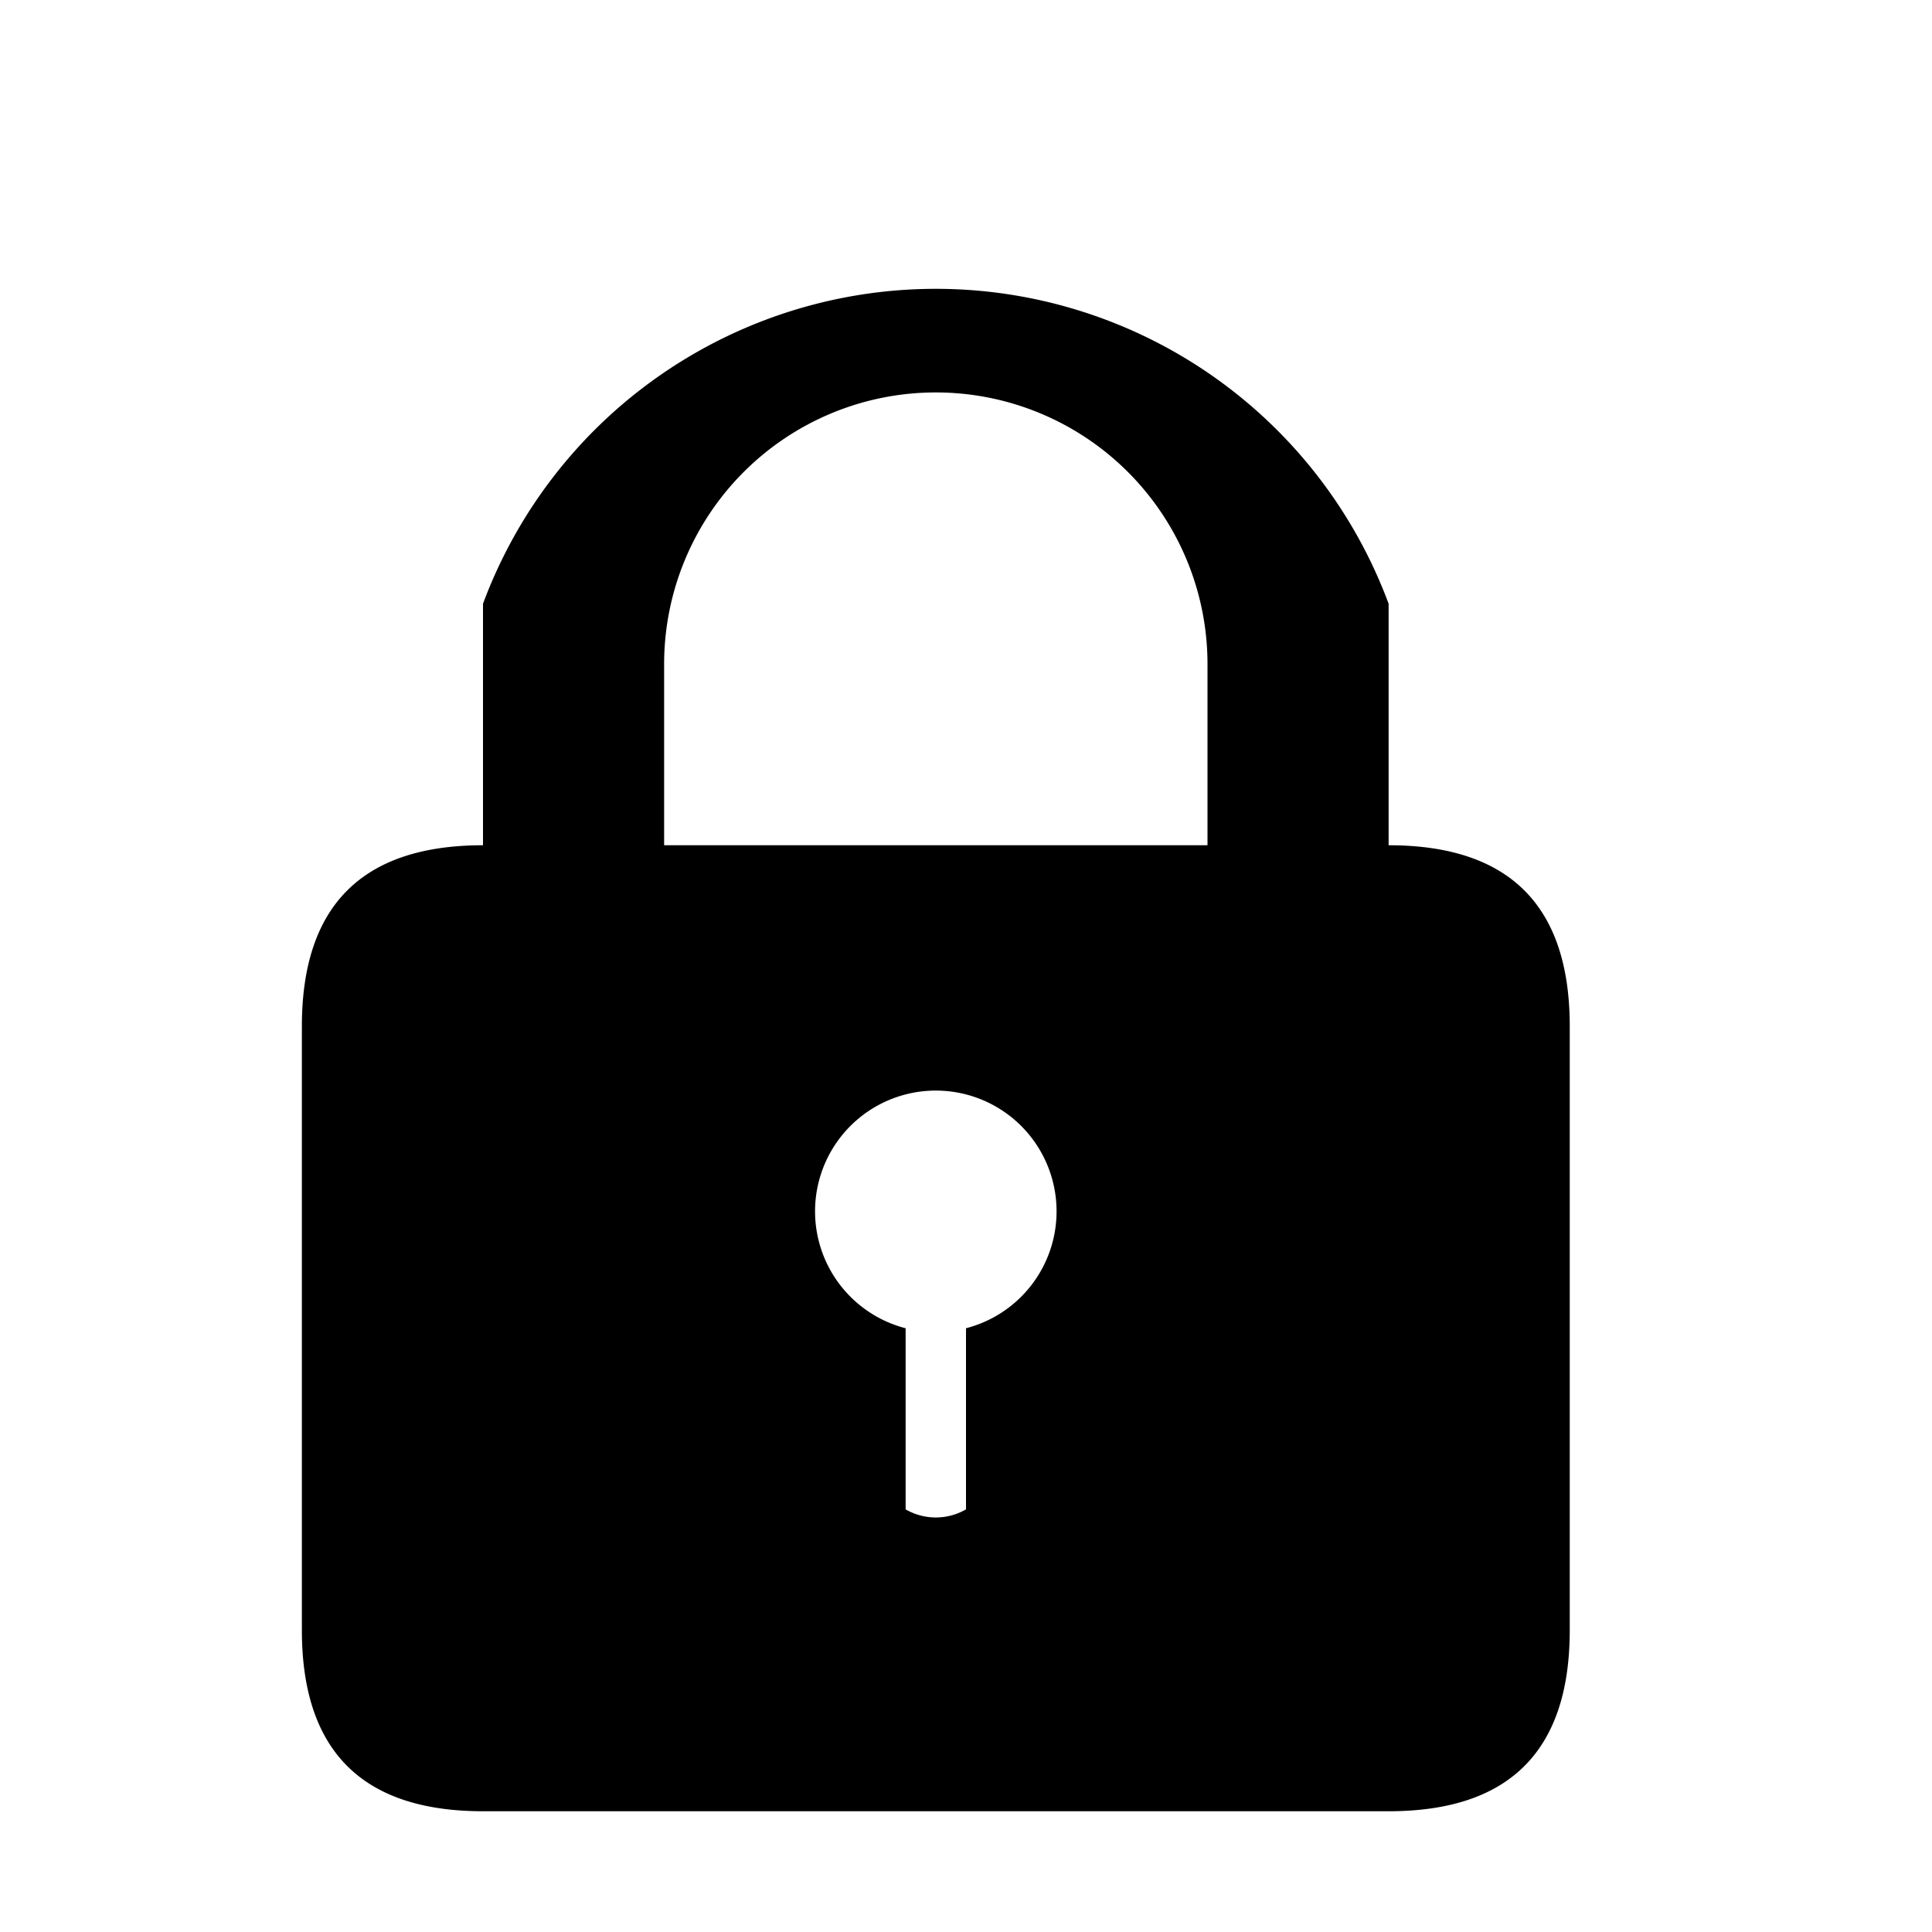 <svg version="1" xmlns="http://www.w3.org/2000/svg" width="32" height="32"><path d="M15 22a2 2 0 1 1 1 0v3a1 1 0 0 1-1 0v-3zm-7-8c-2 0-3 1-3 3v10c0 2 1 3 3 3h15c2 0 3-1 3-3V17c0-2-1-3-3-3v-4a8 8 0 0 0-15 0v4zm3 0v-3a4 4 0 1 1 9 0v3h-9z"/></svg>